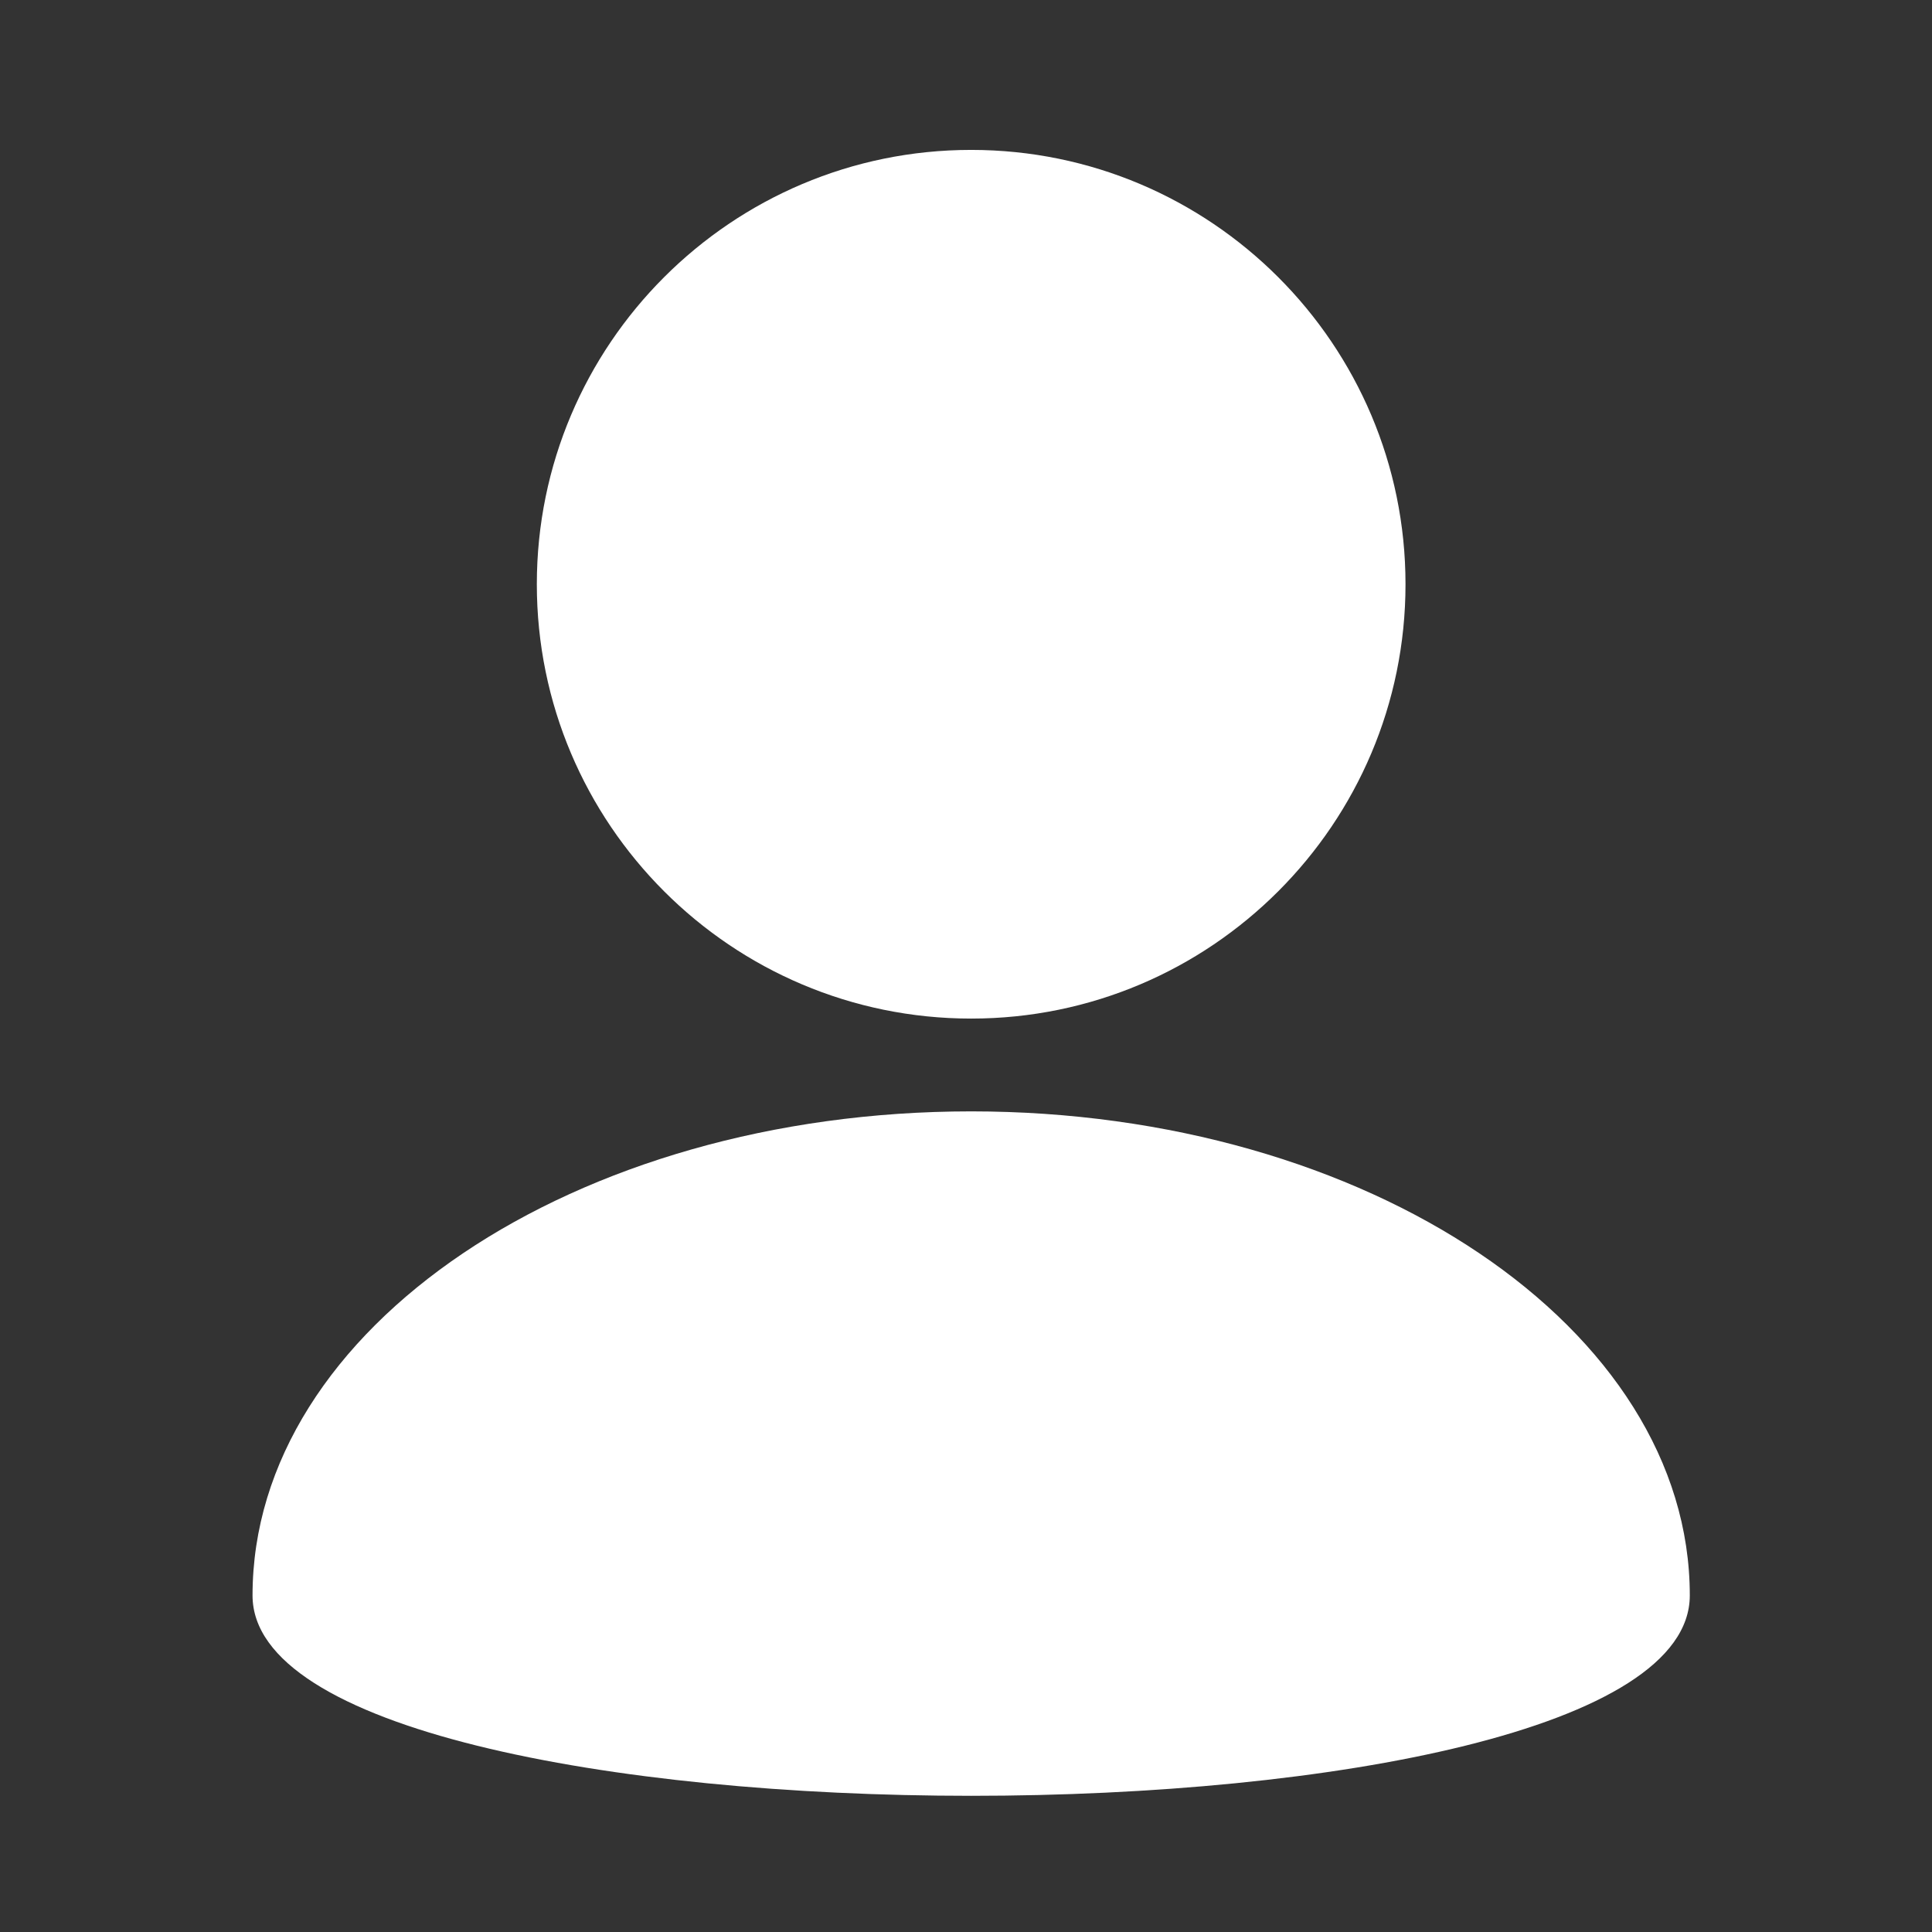<?xml version="1.0" encoding="UTF-8" standalone="no"?>
<!DOCTYPE svg PUBLIC "-//W3C//DTD SVG 1.1//EN" "http://www.w3.org/Graphics/SVG/1.1/DTD/svg11.dtd">
<svg width="100%" height="100%" viewBox="0 0 128 128" version="1.1" xmlns="http://www.w3.org/2000/svg" xmlns:xlink="http://www.w3.org/1999/xlink" xml:space="preserve" xmlns:serif="http://www.serif.com/" style="fill-rule:evenodd;clip-rule:evenodd;stroke-linejoin:round;stroke-miterlimit:2;">
    <rect x="0" y="0" width="128" height="128" fill="#333333" stroke="none"/>
    <g id="user" transform="matrix(1.635,0,0,1.635,-1347.49,-684.417)">
        <path d="M863.506,463.638C879.578,463.638 892.626,472.427 892.626,483.253C892.626,494.079 834.386,494.079 834.386,483.253C834.386,472.427 847.434,463.638 863.506,463.638ZM863.506,424.678C873.219,424.678 881.106,432.565 881.106,442.278C881.106,451.992 873.219,459.878 863.506,459.878C853.792,459.878 845.906,451.992 845.906,442.278C845.906,432.565 853.792,424.678 863.506,424.678Z" style="fill:white;"/>
    </g>
</svg>

